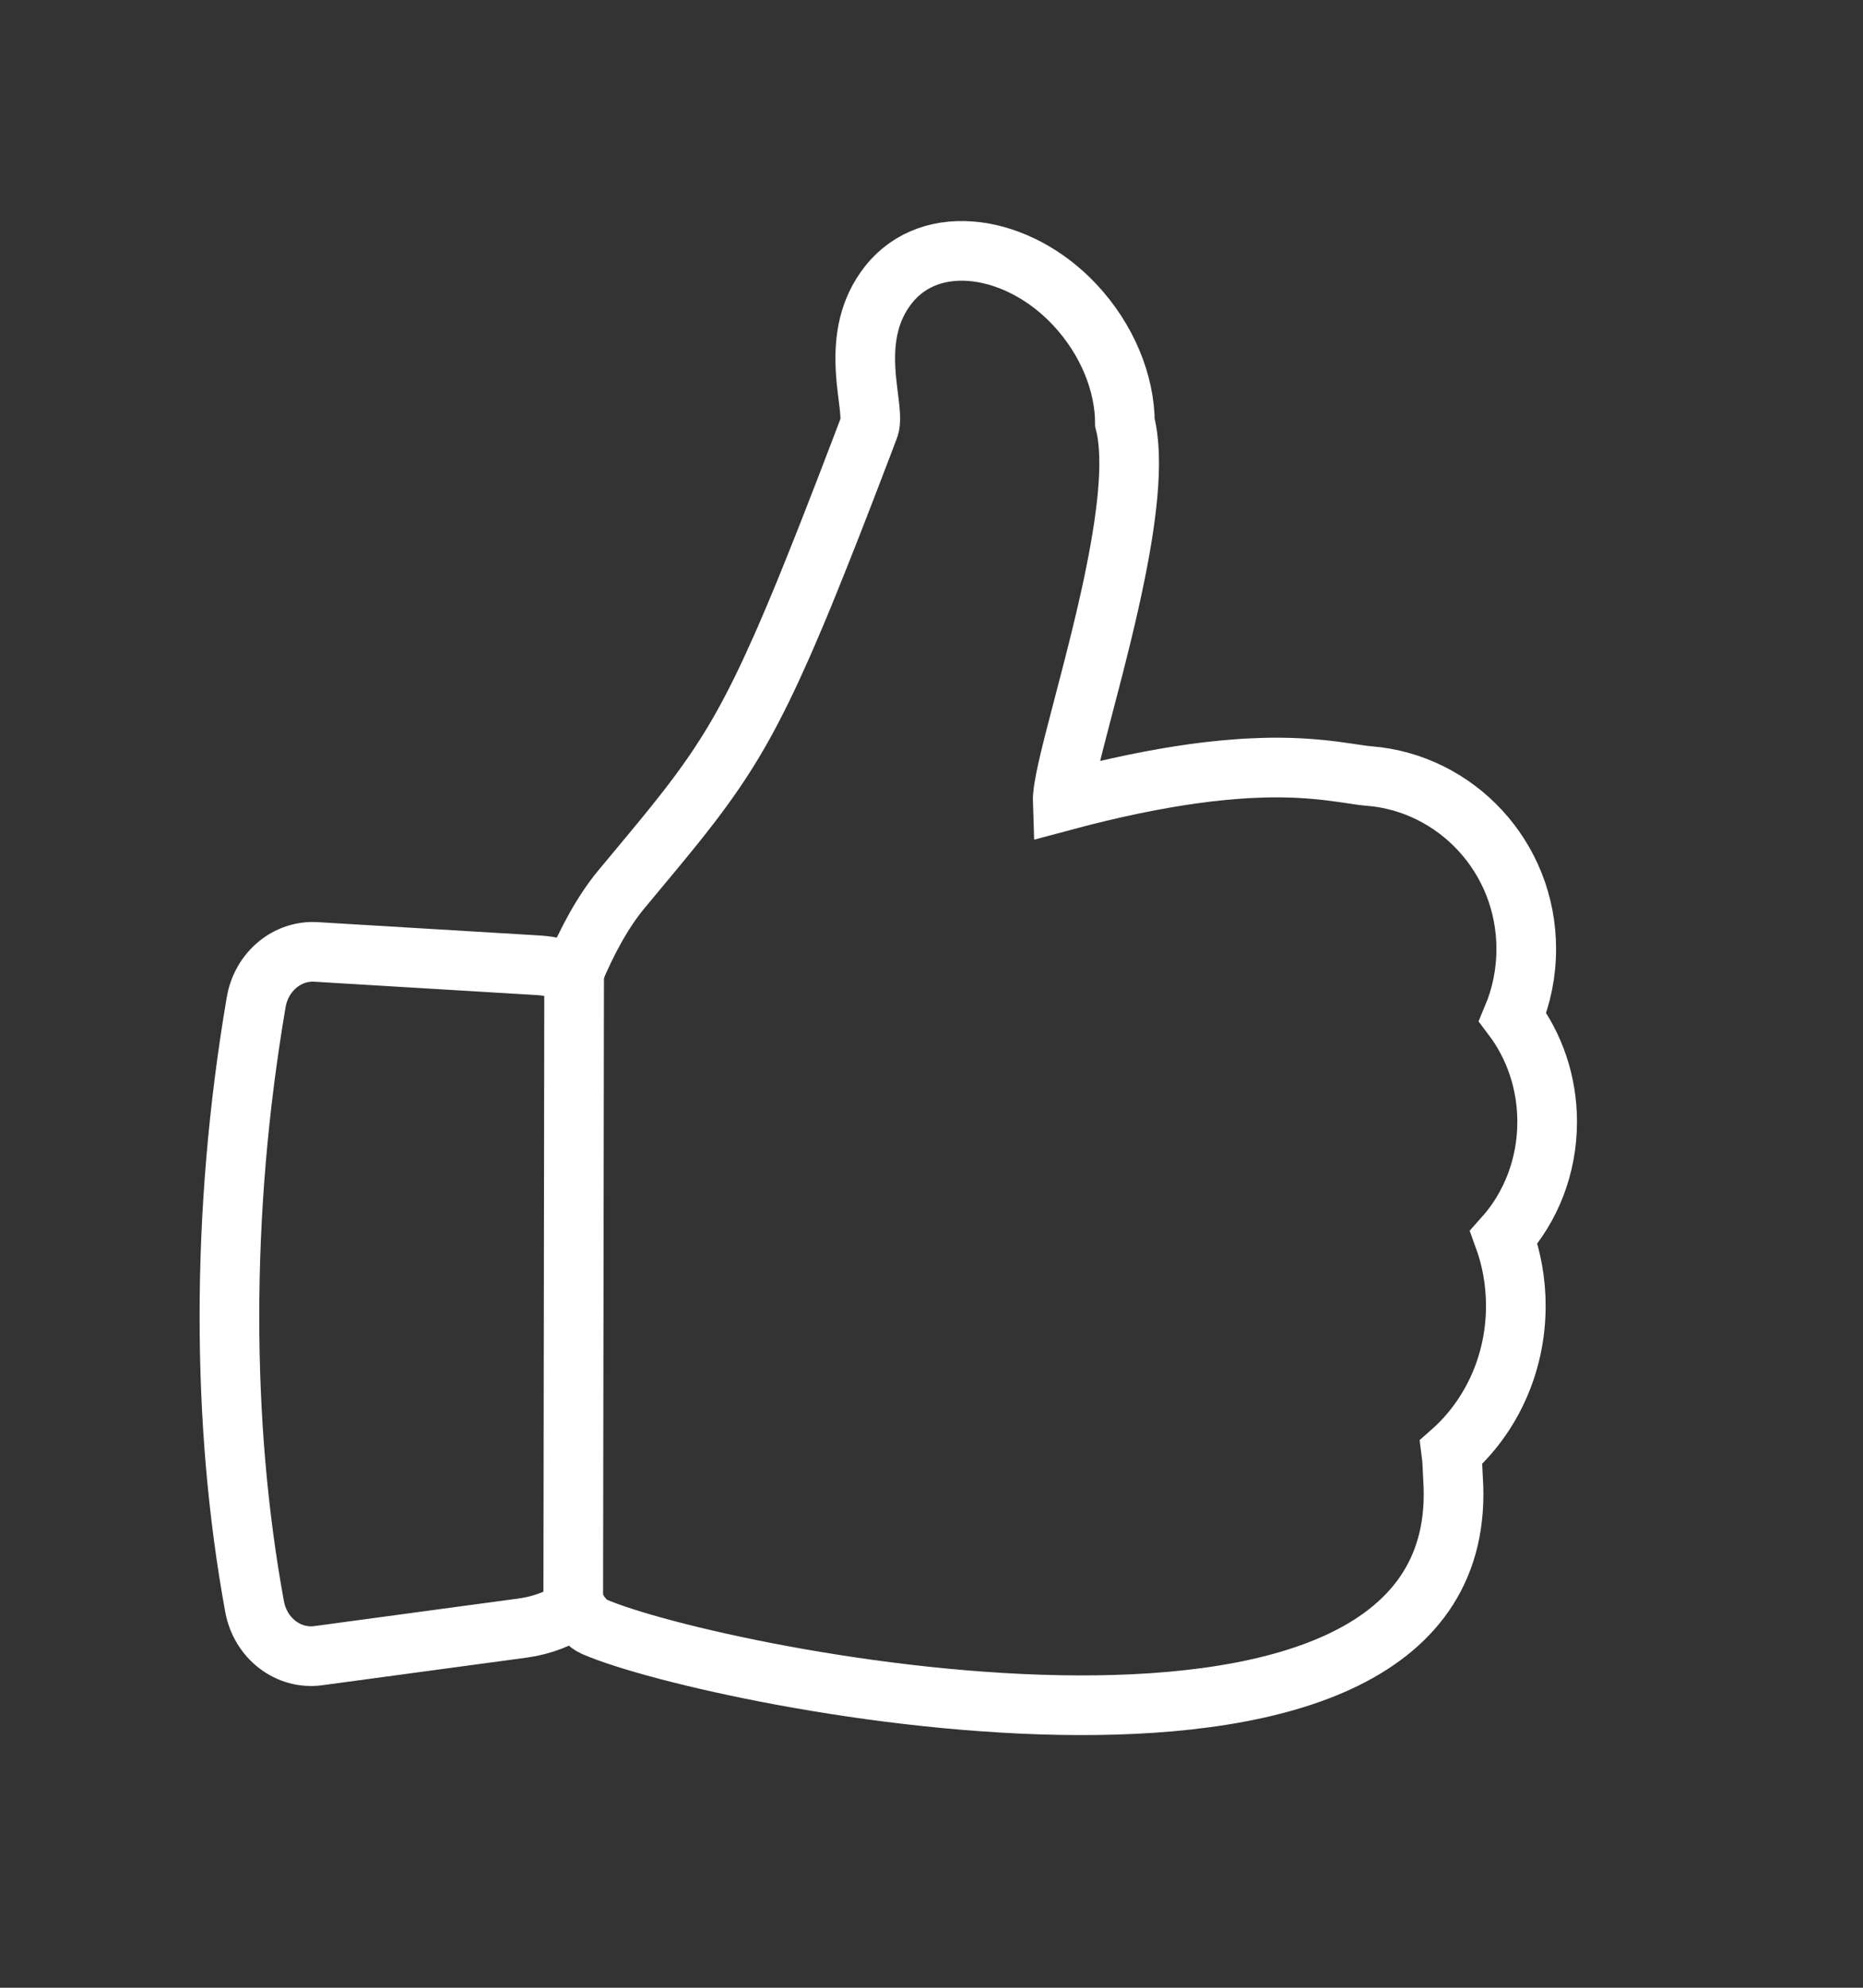 <svg width="45" height="48" viewBox="0 0 45 48" fill="none" xmlns="http://www.w3.org/2000/svg">
<rect x="0" y="0" width="45" height="48" fill="#333333" stroke="none"/>
<path fill-rule="evenodd" clip-rule="evenodd" d="M25.957 7.355C26.749 8.199 27.167 9.255 27.172 10.208C27.407 11.12 27.207 12.605 26.886 14.123L26.837 14.351L26.786 14.579C26.778 14.616 26.769 14.654 26.761 14.692L26.708 14.919L26.654 15.146L26.6 15.371L26.517 15.705L26.407 16.142L26.324 16.461L26.017 17.641L25.949 17.904L25.887 18.153L25.849 18.309C25.843 18.334 25.837 18.359 25.831 18.384L25.798 18.528C25.787 18.575 25.777 18.62 25.768 18.664L25.741 18.791C25.692 19.036 25.665 19.226 25.669 19.345C26.911 19.012 27.948 18.806 28.818 18.685L29.016 18.659L29.208 18.635C29.461 18.606 29.698 18.584 29.92 18.568L30.085 18.557C30.112 18.556 30.139 18.554 30.165 18.553L30.322 18.546C30.348 18.544 30.373 18.543 30.399 18.543L30.548 18.538C30.597 18.537 30.645 18.536 30.692 18.535L30.832 18.535L30.967 18.535C31.011 18.536 31.054 18.537 31.097 18.538L31.223 18.541C31.244 18.542 31.264 18.543 31.284 18.544L31.404 18.549C31.423 18.55 31.443 18.552 31.462 18.553L31.575 18.56L31.684 18.568L31.79 18.577L31.94 18.591L32.036 18.602L32.173 18.618L32.344 18.641L32.502 18.663L32.815 18.709L32.907 18.722L32.995 18.732L33.05 18.738L33.077 18.74C35.162 18.909 36.866 20.683 36.866 22.915C36.866 23.501 36.749 24.058 36.538 24.561C37.059 25.253 37.371 26.133 37.371 27.089C37.371 28.171 36.973 29.152 36.324 29.878C36.511 30.391 36.614 30.949 36.614 31.533C36.614 32.953 36.007 34.222 35.055 35.062C35.069 35.168 35.076 35.274 35.082 35.382L35.092 35.599C35.093 35.635 35.095 35.671 35.098 35.708C35.652 44.261 17.285 40.551 14.352 39.282C14.199 39.216 14.053 39.058 13.916 38.824C13.537 39.078 13.103 39.249 12.633 39.313L7.688 39.981C6.962 40.079 6.289 39.56 6.149 38.795C5.744 36.577 5.542 34.242 5.542 31.79C5.542 29.26 5.757 26.731 6.188 24.201C6.313 23.466 6.933 22.945 7.633 22.987L13.009 23.31C13.306 23.328 13.588 23.4 13.848 23.516C14.175 22.727 14.57 22.003 15.014 21.47L15.718 20.624L15.86 20.452L16.065 20.203L16.195 20.043L16.322 19.885L16.445 19.731L16.564 19.579L16.68 19.43C16.699 19.405 16.718 19.38 16.736 19.356L16.848 19.208C16.866 19.184 16.884 19.159 16.902 19.135L17.009 18.988C17.68 18.062 18.205 17.139 18.866 15.647L18.972 15.406C19.043 15.243 19.116 15.072 19.191 14.895L19.305 14.623L19.422 14.34L19.542 14.045L19.666 13.737L19.794 13.417L19.927 13.083L20.064 12.735L20.205 12.373L20.427 11.801L20.581 11.4L20.823 10.768L20.991 10.326C21.018 10.258 21.024 10.164 21.02 10.05L21.017 9.996L21.013 9.939L21.005 9.848L20.986 9.685L20.955 9.434L20.938 9.279L20.925 9.159L20.918 9.077C20.917 9.063 20.916 9.049 20.915 9.035L20.91 8.951C20.909 8.937 20.908 8.922 20.907 8.908L20.903 8.822C20.881 8.2 20.97 7.492 21.466 6.869C22.504 5.566 24.601 5.909 25.957 7.355Z" stroke="white" stroke-width="1.441"></path>
<path d="M13.845 39.715L13.868 23.398" stroke="white" stroke-width="1.441" stroke-linejoin="round"></path>
</svg>
